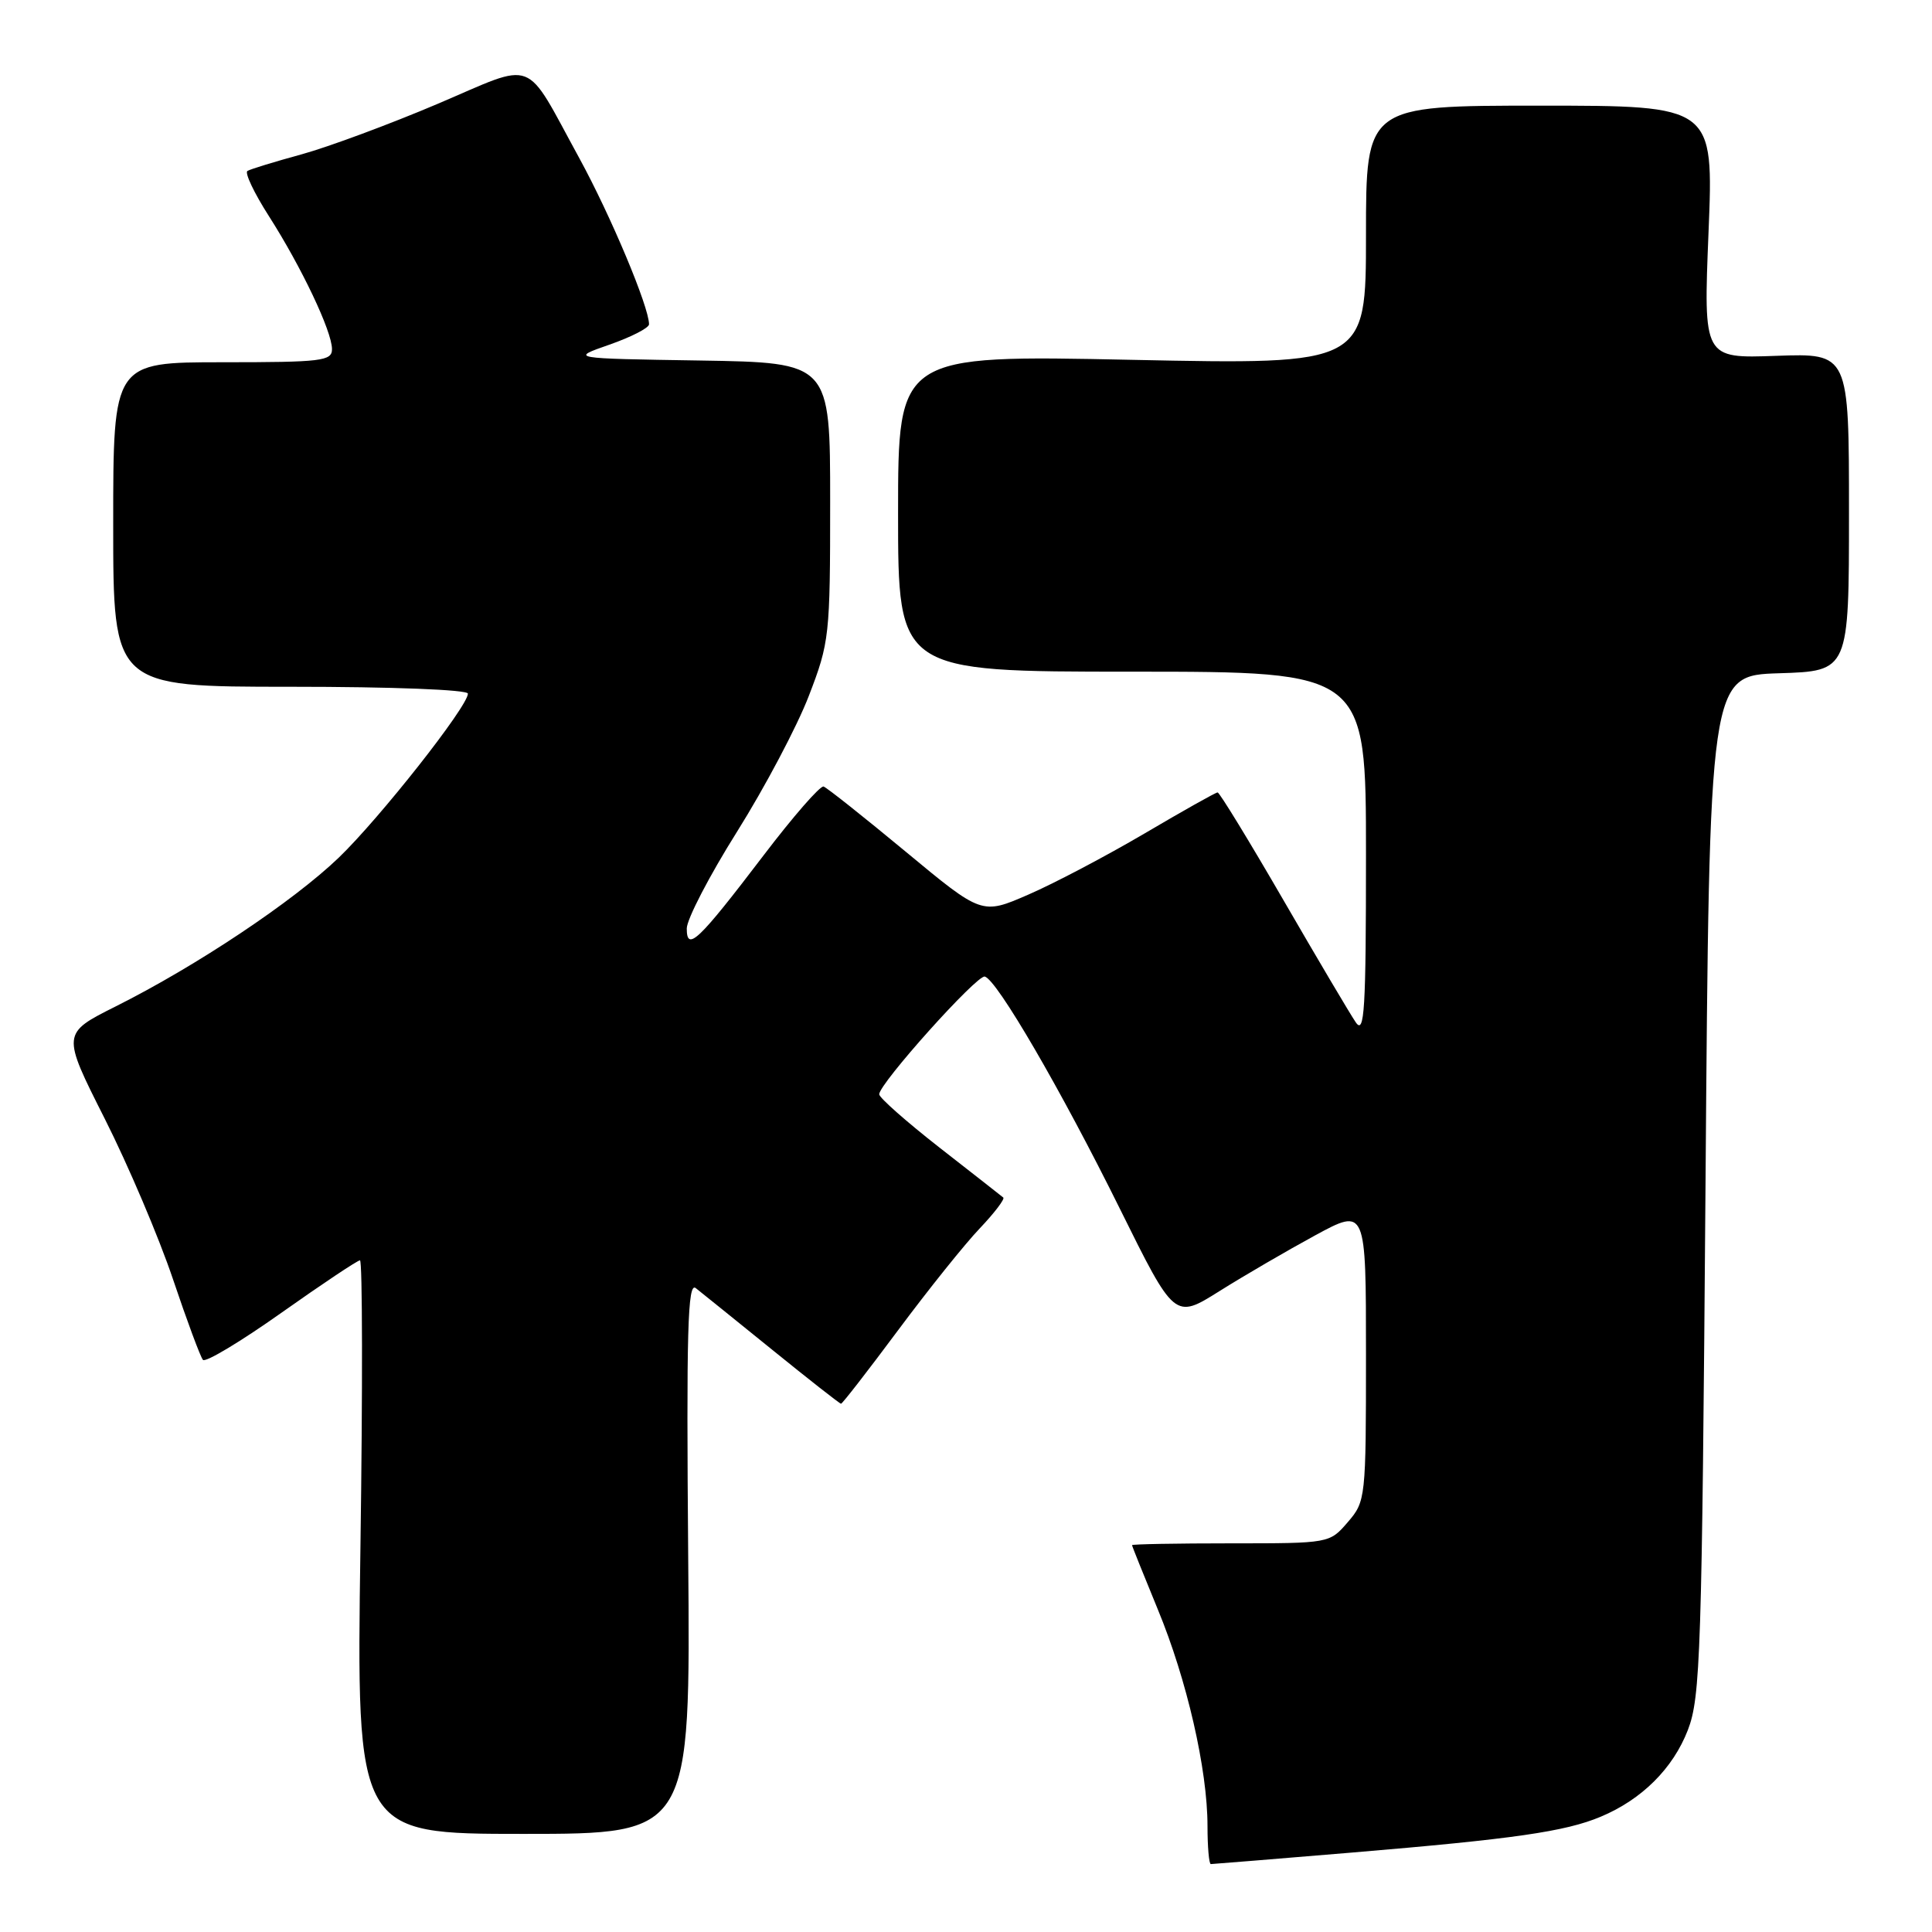 <?xml version="1.0" encoding="UTF-8" standalone="no"?>
<!DOCTYPE svg PUBLIC "-//W3C//DTD SVG 1.1//EN" "http://www.w3.org/Graphics/SVG/1.1/DTD/svg11.dtd" >
<svg xmlns="http://www.w3.org/2000/svg" xmlns:xlink="http://www.w3.org/1999/xlink" version="1.1" viewBox="0 0 256 256">
 <g >
 <path fill="currentColor"
d=" M 179.19 245.47 C 200.56 243.68 207.40 242.70 212.09 240.73 C 217.55 238.45 221.68 234.33 223.65 229.24 C 225.33 224.87 225.51 219.21 225.99 157.00 C 226.50 89.50 226.50 89.50 235.75 89.21 C 245.00 88.92 245.00 88.92 245.00 67.87 C 245.00 46.81 245.00 46.81 235.36 47.15 C 225.71 47.50 225.71 47.50 226.39 30.75 C 227.07 14.00 227.07 14.00 204.04 14.00 C 181.00 14.00 181.00 14.00 181.00 31.16 C 181.00 48.32 181.00 48.32 150.00 47.68 C 119.00 47.03 119.00 47.03 119.00 68.01 C 119.00 89.00 119.00 89.00 150.00 89.00 C 181.00 89.00 181.00 89.00 181.00 113.22 C 181.00 133.87 180.80 137.15 179.65 135.47 C 178.91 134.39 174.59 127.09 170.05 119.25 C 165.51 111.41 161.59 105.00 161.34 105.00 C 161.09 105.00 156.73 107.45 151.64 110.45 C 146.55 113.44 139.62 117.09 136.24 118.55 C 130.10 121.22 130.10 121.22 120.02 112.86 C 114.47 108.26 109.57 104.37 109.13 104.22 C 108.69 104.07 105.11 108.17 101.17 113.35 C 92.51 124.72 91.00 126.15 91.00 123.03 C 91.00 121.81 94.00 116.03 97.67 110.19 C 101.34 104.34 105.62 96.25 107.17 92.22 C 109.91 85.11 110.00 84.27 110.00 66.46 C 110.00 48.05 110.00 48.05 92.75 47.77 C 75.50 47.50 75.50 47.50 80.75 45.67 C 83.64 44.66 86.00 43.45 86.00 42.97 C 86.00 40.66 80.93 28.59 76.78 20.99 C 69.33 7.38 71.25 8.12 57.97 13.77 C 51.66 16.45 43.58 19.45 40.00 20.44 C 36.42 21.42 33.18 22.41 32.79 22.65 C 32.39 22.88 33.67 25.57 35.62 28.62 C 39.94 35.38 43.98 43.88 43.99 46.25 C 44.00 47.84 42.65 48.00 29.50 48.00 C 15.00 48.00 15.00 48.00 15.00 69.50 C 15.00 91.00 15.00 91.00 38.50 91.00 C 52.01 91.00 62.00 91.39 62.00 91.91 C 62.00 93.60 50.30 108.44 44.87 113.66 C 38.82 119.46 26.04 127.99 15.34 133.35 C 8.18 136.94 8.18 136.94 13.87 148.22 C 17.00 154.42 21.07 164.00 22.92 169.50 C 24.77 175.00 26.56 179.81 26.89 180.19 C 27.23 180.57 31.91 177.76 37.30 173.94 C 42.70 170.12 47.38 167.00 47.70 167.00 C 48.03 167.00 48.06 184.10 47.76 205.00 C 47.22 243.00 47.22 243.00 69.36 243.00 C 91.50 243.00 91.50 243.00 91.19 206.33 C 90.94 176.24 91.12 169.84 92.19 170.68 C 92.91 171.25 97.47 174.92 102.32 178.85 C 107.17 182.78 111.27 186.00 111.44 186.00 C 111.62 186.00 115.02 181.61 119.01 176.25 C 123.00 170.89 127.86 164.82 129.82 162.77 C 131.77 160.72 133.17 158.87 132.94 158.68 C 132.70 158.48 128.90 155.50 124.50 152.07 C 120.10 148.63 116.50 145.45 116.50 145.00 C 116.50 143.58 129.46 129.13 130.49 129.40 C 132.10 129.82 140.59 144.41 148.38 160.15 C 155.64 174.81 155.64 174.81 161.57 171.09 C 164.83 169.04 170.54 165.72 174.25 163.70 C 181.00 160.04 181.00 160.04 181.00 179.46 C 181.00 198.55 180.96 198.94 178.59 201.69 C 176.17 204.50 176.17 204.50 163.09 204.50 C 155.89 204.50 150.00 204.61 150.00 204.74 C 150.00 204.87 151.54 208.69 153.41 213.24 C 157.27 222.57 160.00 234.47 160.00 241.96 C 160.00 244.73 160.20 247.00 160.44 247.00 C 160.68 247.00 169.12 246.31 179.19 245.47 Z "/>
</g>
</svg>